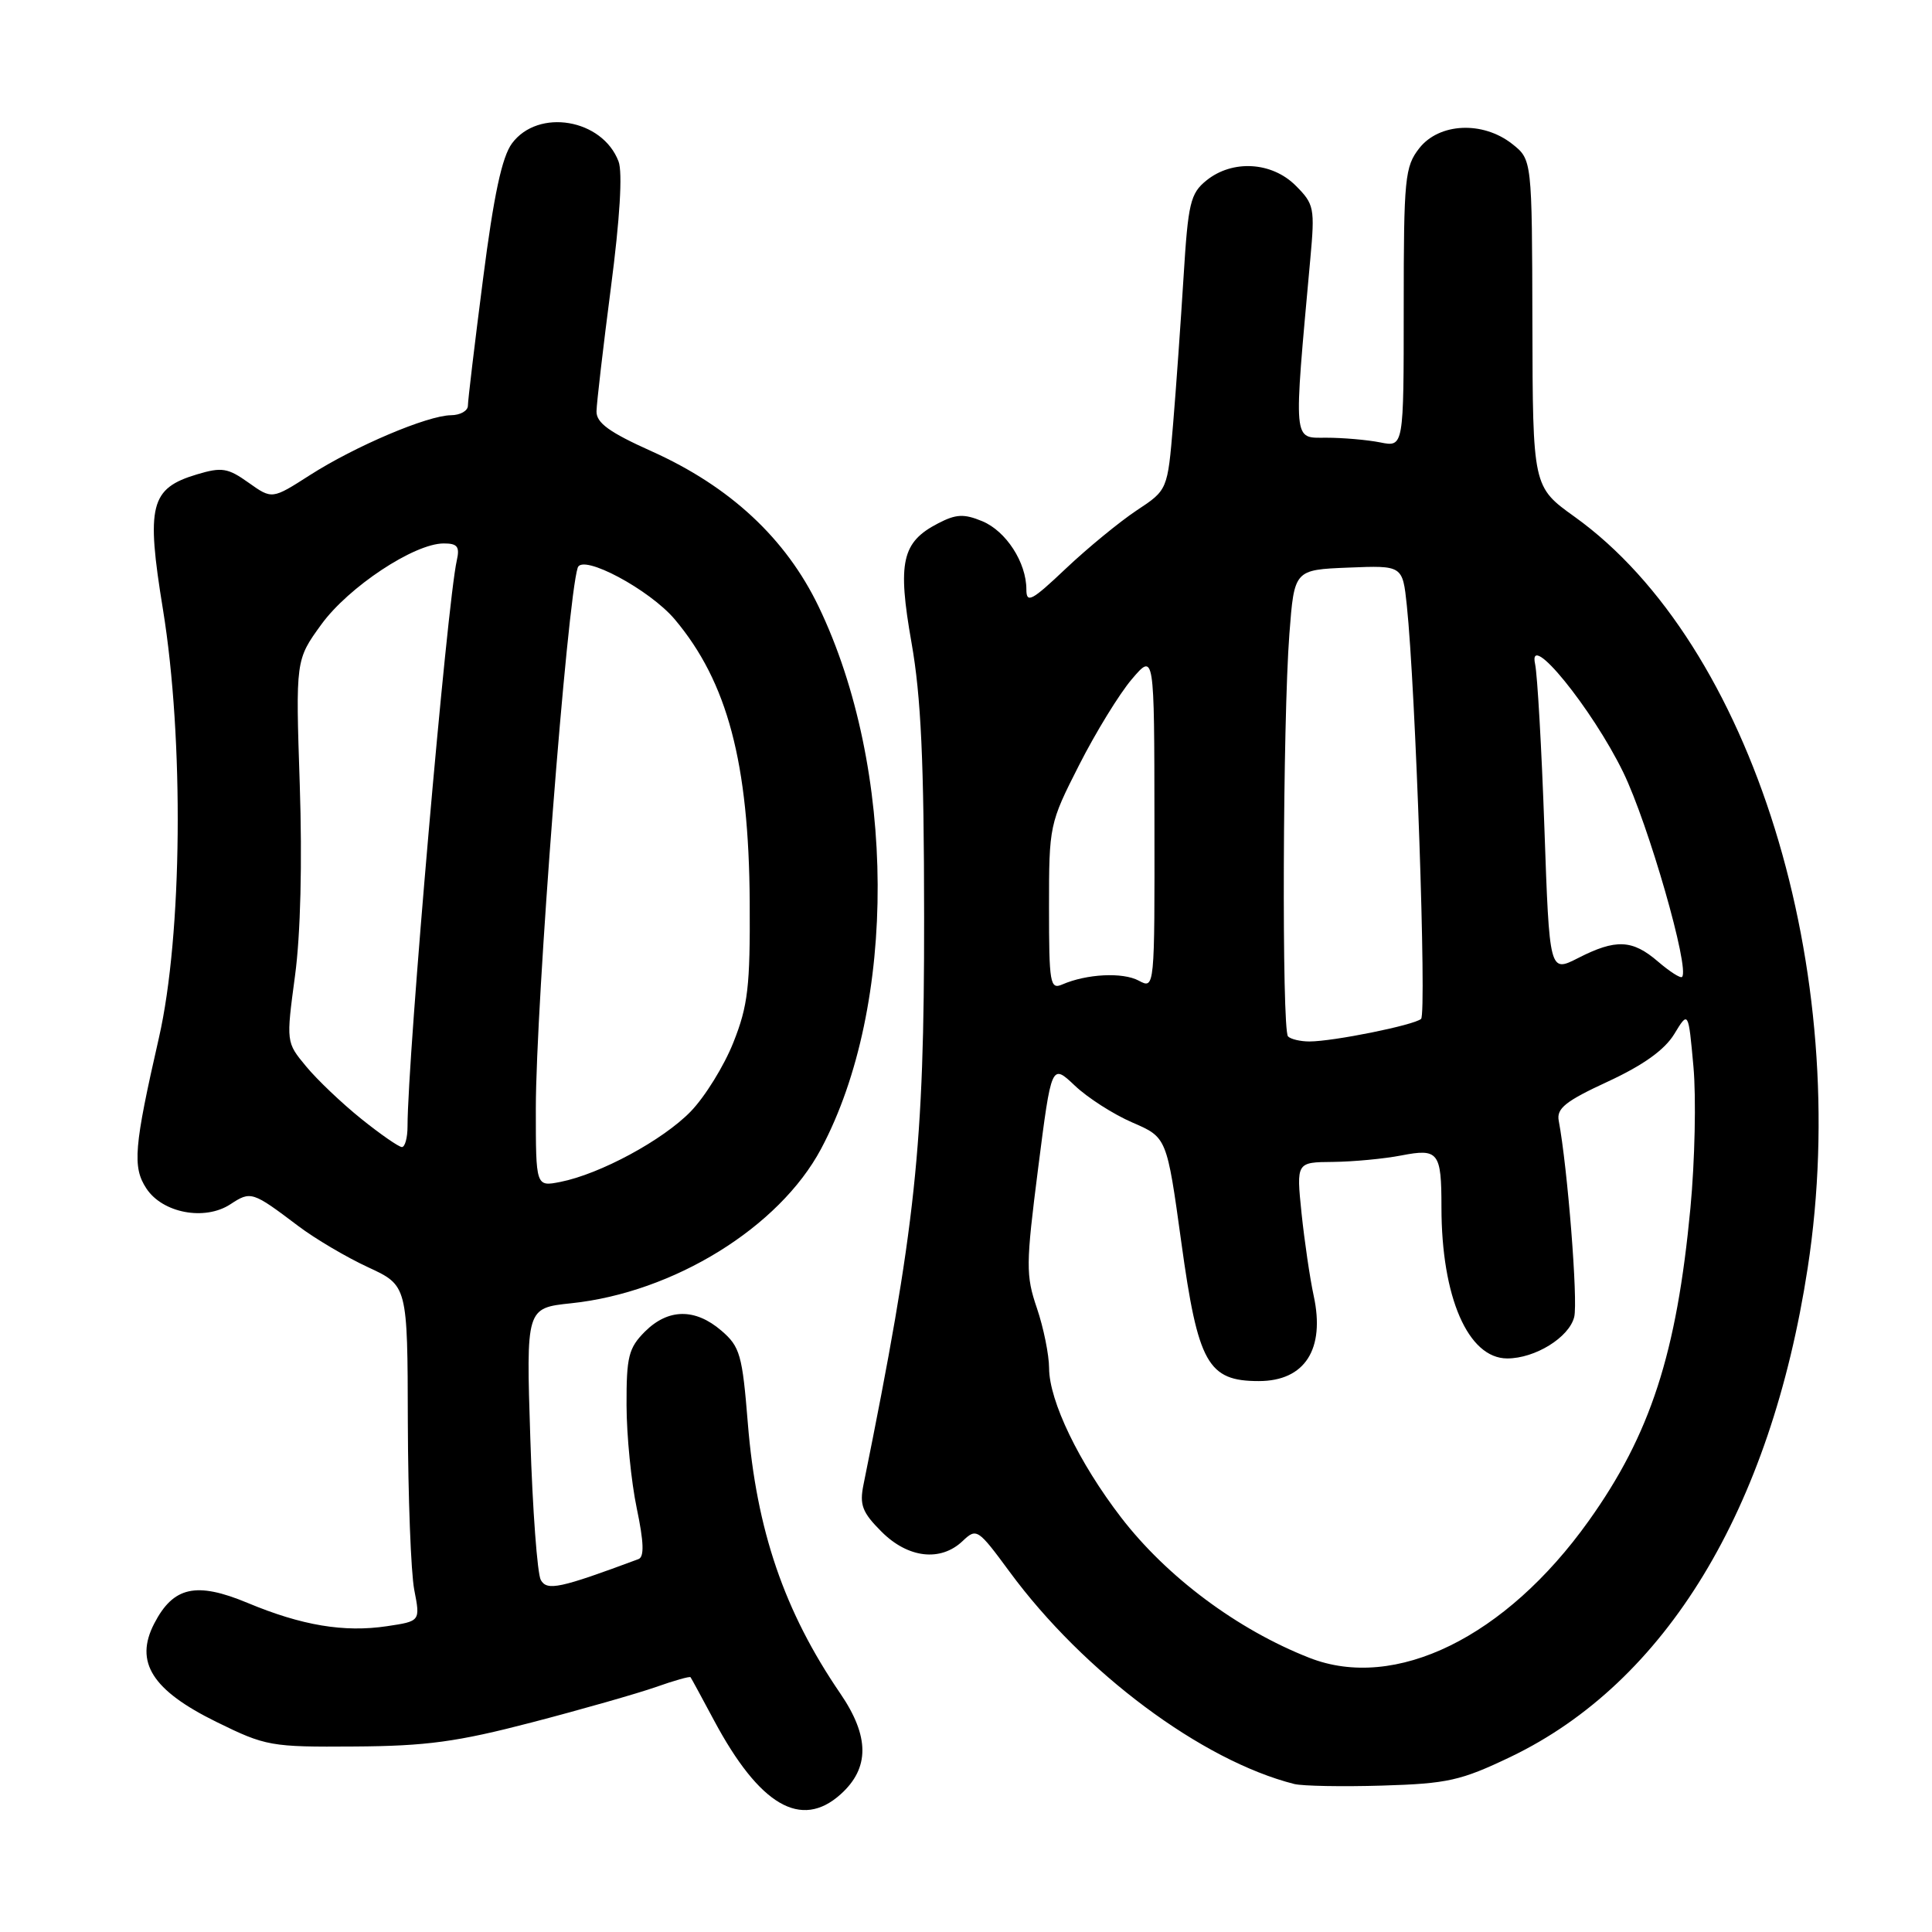 <?xml version="1.0" encoding="UTF-8" standalone="no"?>
<!DOCTYPE svg PUBLIC "-//W3C//DTD SVG 1.1//EN" "http://www.w3.org/Graphics/SVG/1.1/DTD/svg11.dtd" >
<svg xmlns="http://www.w3.org/2000/svg" xmlns:xlink="http://www.w3.org/1999/xlink" version="1.1" viewBox="0 0 256 256">
 <g >
 <path fill="currentColor"
d=" M 111.39 237.75 C 115.25 234.28 115.23 230.08 111.34 224.39 C 103.92 213.54 100.23 202.75 99.09 188.57 C 98.36 179.52 98.06 178.44 95.59 176.32 C 92.11 173.33 88.54 173.37 85.45 176.45 C 83.29 178.62 83.00 179.78 83.02 186.20 C 83.03 190.22 83.64 196.35 84.37 199.84 C 85.32 204.37 85.38 206.30 84.60 206.59 C 74.17 210.47 72.49 210.83 71.66 209.36 C 71.20 208.53 70.57 200.09 70.27 190.59 C 69.71 173.32 69.71 173.32 75.68 172.69 C 89.26 171.27 103.25 162.63 108.79 152.24 C 118.92 133.23 118.78 101.81 108.47 80.37 C 104.13 71.35 96.74 64.47 86.37 59.81 C 80.73 57.28 79.01 56.03 79.04 54.50 C 79.06 53.40 79.92 46.02 80.95 38.09 C 82.14 28.98 82.51 22.84 81.96 21.39 C 79.82 15.75 71.32 14.31 67.84 19.00 C 66.51 20.80 65.43 25.84 64.00 37.00 C 62.90 45.53 62.00 53.06 62.00 53.75 C 62.00 54.44 60.99 55.01 59.75 55.02 C 56.62 55.06 47.04 59.13 41.06 62.96 C 36.05 66.17 36.05 66.17 32.94 63.96 C 30.19 62.00 29.39 61.87 26.09 62.86 C 19.91 64.71 19.34 66.96 21.59 80.74 C 24.40 98.01 24.16 123.91 21.06 137.50 C 17.75 151.99 17.53 154.64 19.39 157.47 C 21.53 160.74 27.13 161.80 30.53 159.57 C 33.24 157.79 33.44 157.86 39.53 162.46 C 41.74 164.13 45.90 166.59 48.78 167.92 C 54.00 170.34 54.00 170.34 54.04 188.42 C 54.07 198.36 54.45 208.37 54.89 210.66 C 55.70 214.82 55.70 214.82 51.27 215.48 C 45.60 216.33 39.98 215.39 32.80 212.39 C 26.00 209.56 22.97 210.23 20.44 215.12 C 17.79 220.23 20.15 223.97 28.67 228.16 C 35.22 231.38 35.87 231.50 46.98 231.42 C 56.50 231.36 60.58 230.81 70.50 228.22 C 77.10 226.50 84.48 224.39 86.91 223.54 C 89.33 222.68 91.40 222.10 91.50 222.24 C 91.61 222.38 93.00 224.95 94.60 227.94 C 100.64 239.24 106.15 242.46 111.39 237.75 Z  M 200.15 232.80 C 220.70 222.95 234.60 200.09 239.53 168.00 C 245.58 128.63 232.14 85.33 208.65 68.48 C 203.10 64.50 203.10 64.50 203.05 42.82 C 203.00 21.15 203.00 21.15 200.37 19.07 C 196.48 16.01 190.71 16.28 188.07 19.63 C 186.15 22.08 186.00 23.57 186.00 40.76 C 186.00 59.25 186.00 59.25 182.88 58.62 C 181.16 58.28 177.94 58.00 175.73 58.00 C 171.29 58.00 171.38 59.01 173.62 34.34 C 174.24 27.55 174.14 27.05 171.68 24.59 C 168.52 21.43 163.30 21.13 159.86 23.91 C 157.73 25.63 157.43 26.90 156.83 36.66 C 156.46 42.62 155.84 51.42 155.44 56.21 C 154.71 64.93 154.71 64.93 150.60 67.64 C 148.35 69.14 144.14 72.59 141.25 75.32 C 136.69 79.64 136.00 80.00 136.00 78.10 C 136.00 74.53 133.31 70.37 130.15 69.06 C 127.73 68.06 126.68 68.11 124.30 69.35 C 119.49 71.83 118.90 74.50 120.78 85.16 C 122.04 92.29 122.44 100.89 122.45 121.50 C 122.47 151.99 121.36 162.42 114.42 196.71 C 113.87 199.41 114.25 200.40 116.81 202.96 C 120.32 206.47 124.63 206.97 127.55 204.20 C 129.40 202.44 129.57 202.56 133.77 208.26 C 143.61 221.63 159.25 233.29 171.50 236.39 C 172.60 236.66 177.84 236.76 183.15 236.60 C 191.82 236.34 193.56 235.95 200.15 232.80 Z  M 71.00 146.88 C 71.01 132.99 75.14 79.60 76.55 75.22 C 77.15 73.35 86.07 78.11 89.42 82.08 C 96.39 90.37 99.23 101.07 99.34 119.50 C 99.41 130.72 99.11 133.27 97.18 138.12 C 95.96 141.21 93.41 145.33 91.52 147.28 C 87.83 151.08 79.51 155.57 74.25 156.61 C 71.00 157.25 71.00 157.25 71.00 146.88 Z  M 47.85 148.24 C 45.29 146.18 42.01 143.06 40.56 141.30 C 37.91 138.11 37.91 138.11 39.09 129.30 C 39.83 123.82 40.06 114.26 39.72 103.97 C 39.17 87.44 39.17 87.44 42.58 82.74 C 46.18 77.78 54.86 72.03 58.77 72.01 C 60.61 72.00 60.94 72.43 60.53 74.25 C 59.23 79.98 54.01 140.03 54.00 149.25 C 54.00 150.76 53.66 152.00 53.25 151.99 C 52.84 151.98 50.41 150.30 47.85 148.24 Z  M 173.50 219.67 C 163.98 215.94 154.63 208.97 148.55 201.07 C 142.97 193.81 139.02 185.63 139.01 181.28 C 139.00 179.52 138.28 175.94 137.40 173.35 C 135.91 168.98 135.93 167.58 137.56 154.78 C 139.33 140.93 139.33 140.93 142.42 143.85 C 144.11 145.46 147.55 147.66 150.05 148.74 C 154.61 150.71 154.61 150.71 156.53 164.61 C 158.74 180.67 160.04 183.00 166.80 183.00 C 172.90 183.00 175.61 178.78 174.07 171.69 C 173.57 169.39 172.85 164.46 172.46 160.75 C 171.77 154.00 171.77 154.00 176.63 153.96 C 179.31 153.93 183.39 153.55 185.70 153.10 C 190.60 152.15 191.00 152.67 191.00 159.95 C 191.00 171.89 194.53 180.00 199.72 180.00 C 203.41 180.00 207.91 177.22 208.59 174.51 C 209.11 172.43 207.71 154.70 206.54 148.50 C 206.23 146.87 207.45 145.90 213.06 143.31 C 217.74 141.14 220.56 139.12 221.84 137.03 C 223.72 133.93 223.72 133.93 224.39 141.34 C 224.76 145.42 224.58 153.84 223.99 160.07 C 222.17 179.36 218.69 190.07 210.51 201.53 C 199.51 216.95 184.87 224.13 173.50 219.67 Z  M 170.67 137.33 C 169.83 136.50 169.97 95.46 170.85 84.00 C 171.50 75.50 171.50 75.50 178.67 75.21 C 185.85 74.92 185.85 74.92 186.41 80.21 C 187.57 91.15 189.06 134.34 188.30 135.01 C 187.36 135.84 176.65 138.00 173.50 138.00 C 172.31 138.00 171.03 137.70 170.67 137.33 Z  M 139.00 120.22 C 139.00 109.38 139.05 109.12 142.99 101.37 C 145.19 97.04 148.33 91.92 149.97 90.00 C 152.95 86.50 152.95 86.50 152.97 108.79 C 153.00 131.07 153.00 131.07 150.89 129.94 C 148.76 128.80 144.00 129.04 140.75 130.45 C 139.14 131.15 139.00 130.31 139.00 120.22 Z  M 219.69 127.41 C 216.30 124.49 214.11 124.39 209.12 126.94 C 205.31 128.88 205.31 128.88 204.64 109.69 C 204.27 99.14 203.71 89.38 203.41 88.00 C 202.38 83.32 210.97 93.88 215.09 102.34 C 218.42 109.19 223.94 128.40 222.88 129.45 C 222.67 129.66 221.24 128.74 219.69 127.41 Z "/>
</g>
</svg>